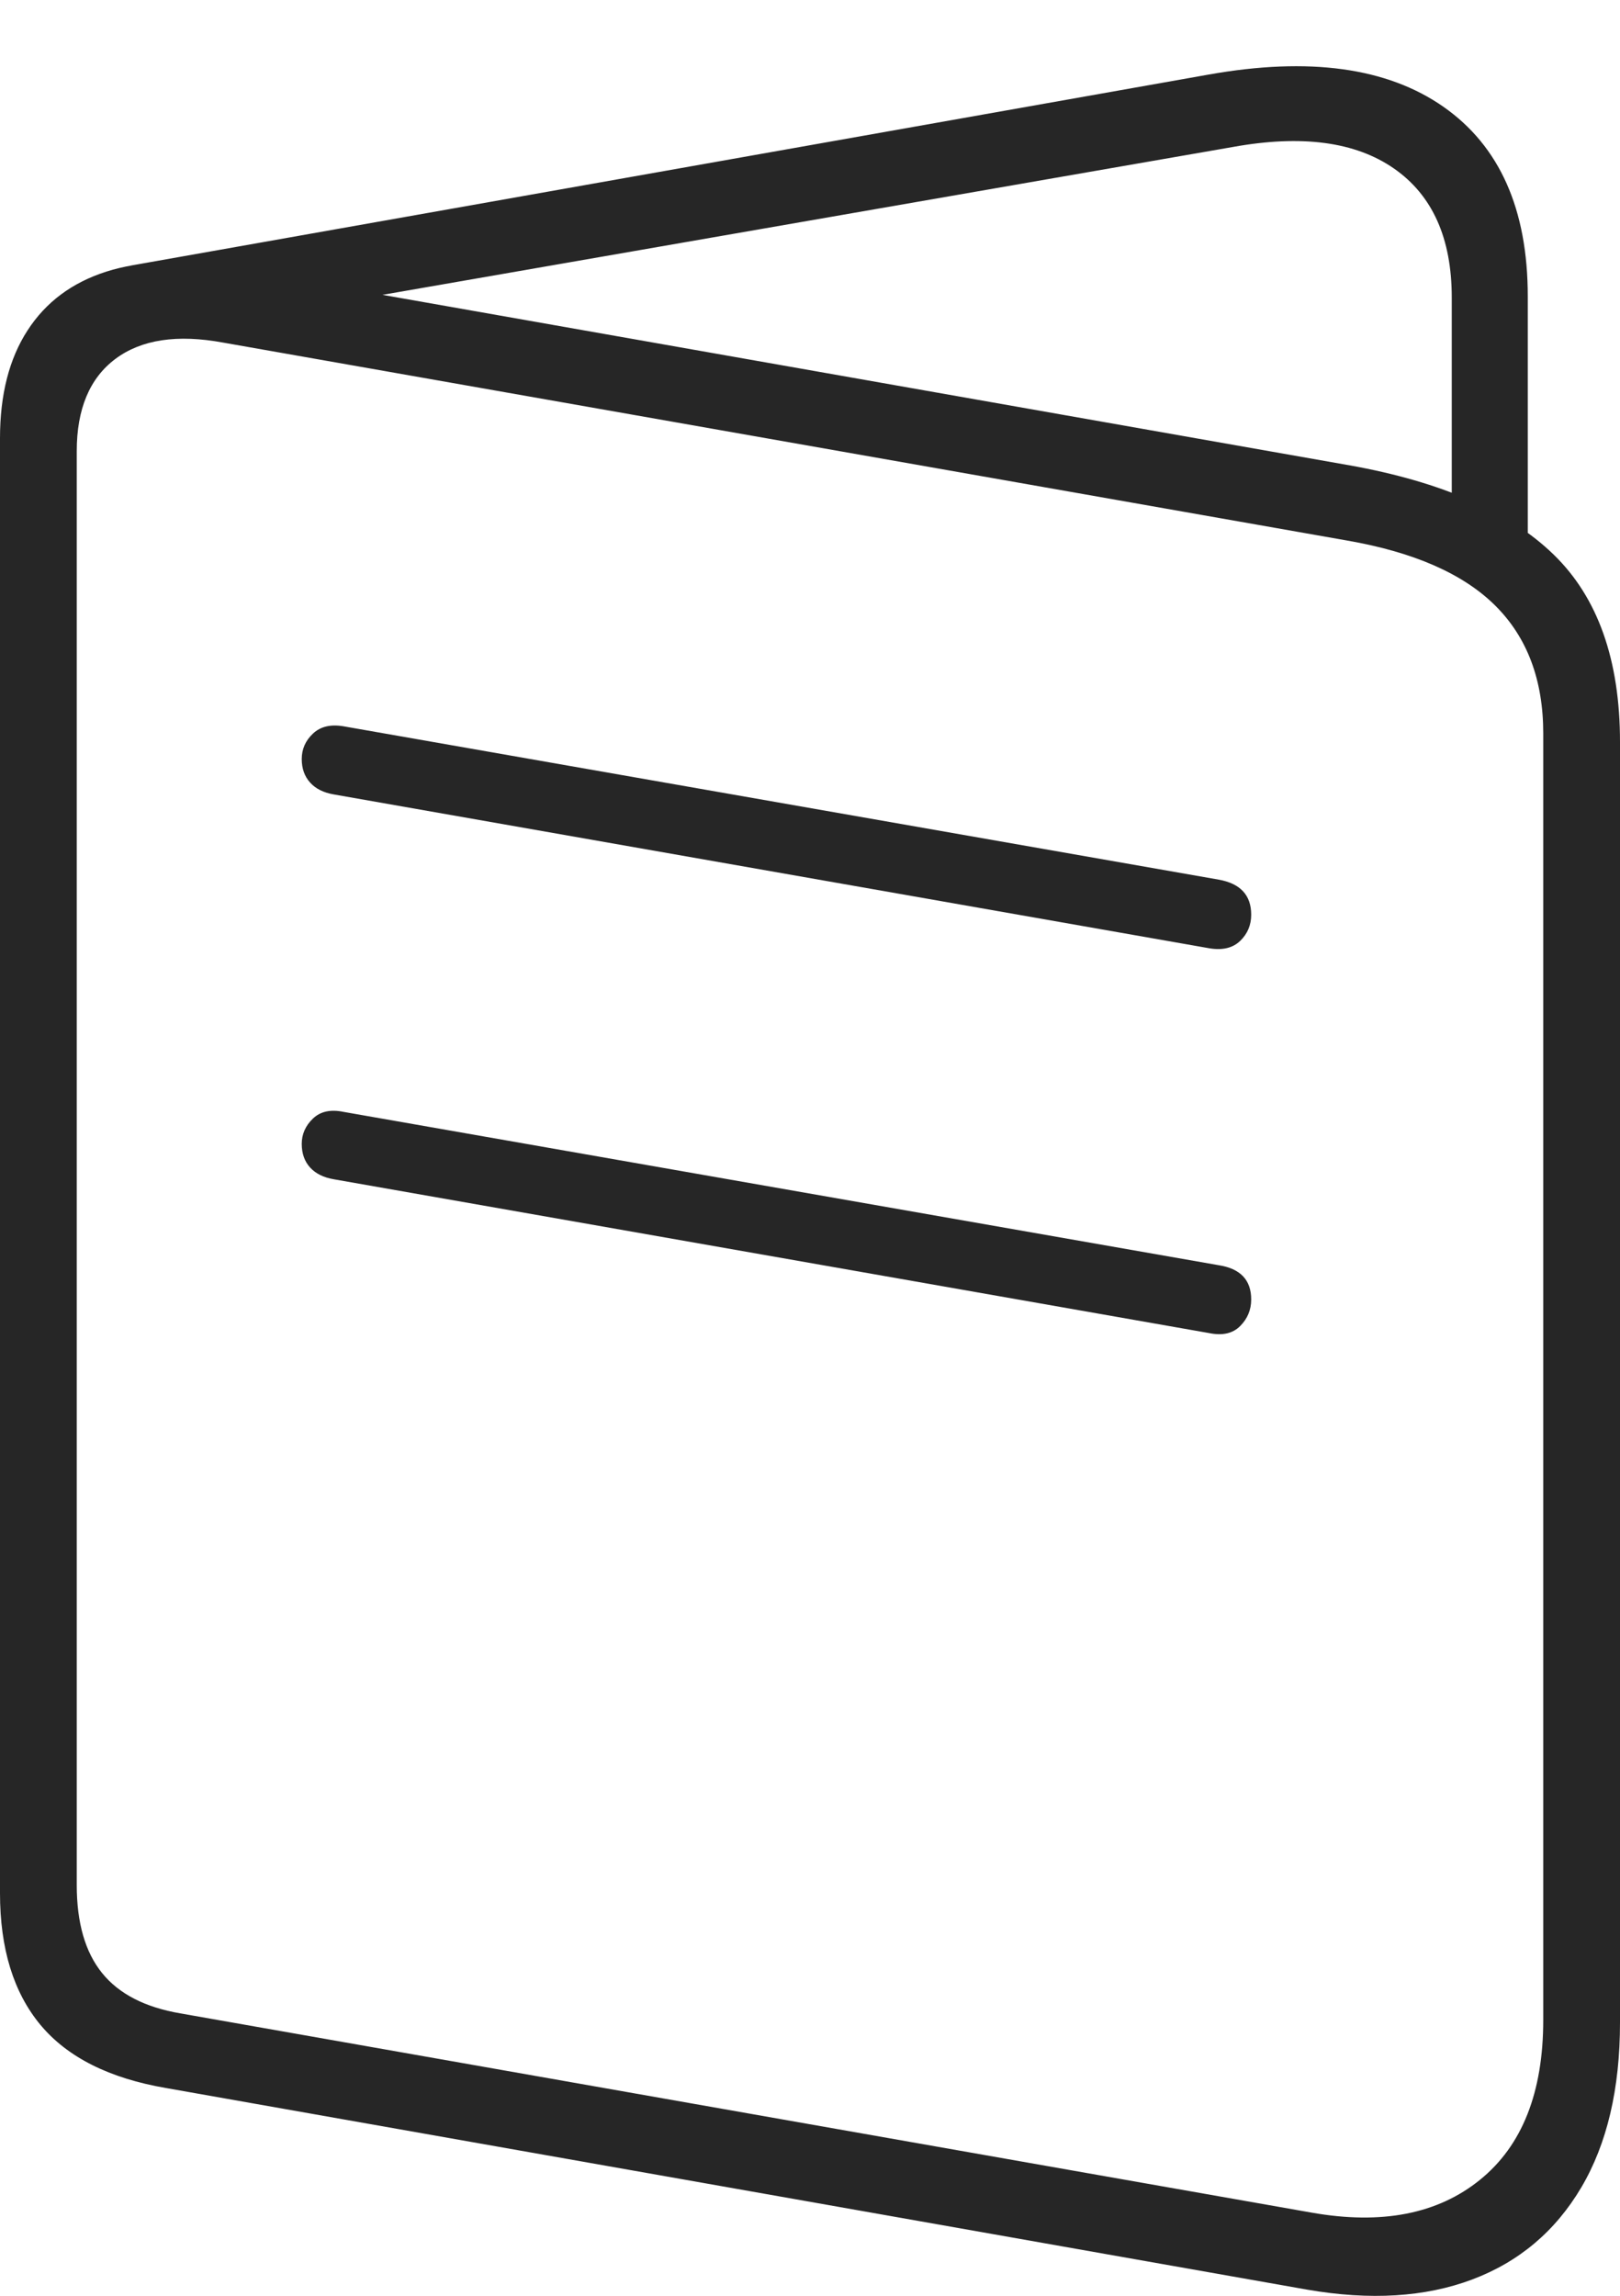 <?xml version="1.0" encoding="UTF-8"?>
<!--Generator: Apple Native CoreSVG 175-->
<!DOCTYPE svg
PUBLIC "-//W3C//DTD SVG 1.1//EN"
       "http://www.w3.org/Graphics/SVG/1.1/DTD/svg11.dtd">
<svg version="1.1" xmlns="http://www.w3.org/2000/svg" xmlns:xlink="http://www.w3.org/1999/xlink" width="15.387" height="21.799">
 <g>
  <rect height="21.799" opacity="0" width="15.387" x="0" y="0"/>
  <path d="M1.579 19.826L12.416 21.74Q13.313 21.895 13.982 21.644Q14.65 21.393 15.019 20.77Q15.387 20.147 15.387 19.204L15.387 7.046Q15.387 5.876 14.755 5.264Q14.123 4.652 12.822 4.419L2.177 2.543Q1.498 2.423 1.01 2.579Q0.521 2.735 0.261 3.138Q0 3.541 0 4.161L0 17.975Q0 18.765 0.385 19.227Q0.77 19.688 1.579 19.826ZM1.714 19.117Q1.209 19.031 0.969 18.733Q0.729 18.436 0.729 17.898L0.729 4.284Q0.729 3.682 1.097 3.407Q1.466 3.132 2.12 3.253L12.793 5.132Q13.746 5.297 14.202 5.75Q14.658 6.203 14.658 6.964L14.658 19.179Q14.658 20.212 14.056 20.698Q13.455 21.184 12.46 21.009ZM13.789 5.219L14.511 5.219L14.511 2.814Q14.511 1.574 13.71 1.014Q12.909 0.454 11.48 0.708L1.24 2.522L1.467 3.176L11.713 1.395Q12.692 1.219 13.24 1.6Q13.789 1.981 13.789 2.826ZM3.17 7.543L11.487 9.004Q11.674 9.035 11.779 8.934Q11.884 8.833 11.884 8.685Q11.884 8.407 11.575 8.352L3.262 6.896Q3.078 6.865 2.972 6.966Q2.866 7.066 2.866 7.207Q2.866 7.342 2.945 7.43Q3.024 7.518 3.17 7.543ZM3.17 11.197L11.487 12.658Q11.674 12.696 11.779 12.591Q11.884 12.486 11.884 12.338Q11.884 12.061 11.575 12.013L3.262 10.557Q3.078 10.519 2.972 10.621Q2.866 10.723 2.866 10.861Q2.866 10.998 2.945 11.085Q3.024 11.172 3.17 11.197Z" fill="rgba(0,0,0,0.85)"/>
 </g>
</svg>
